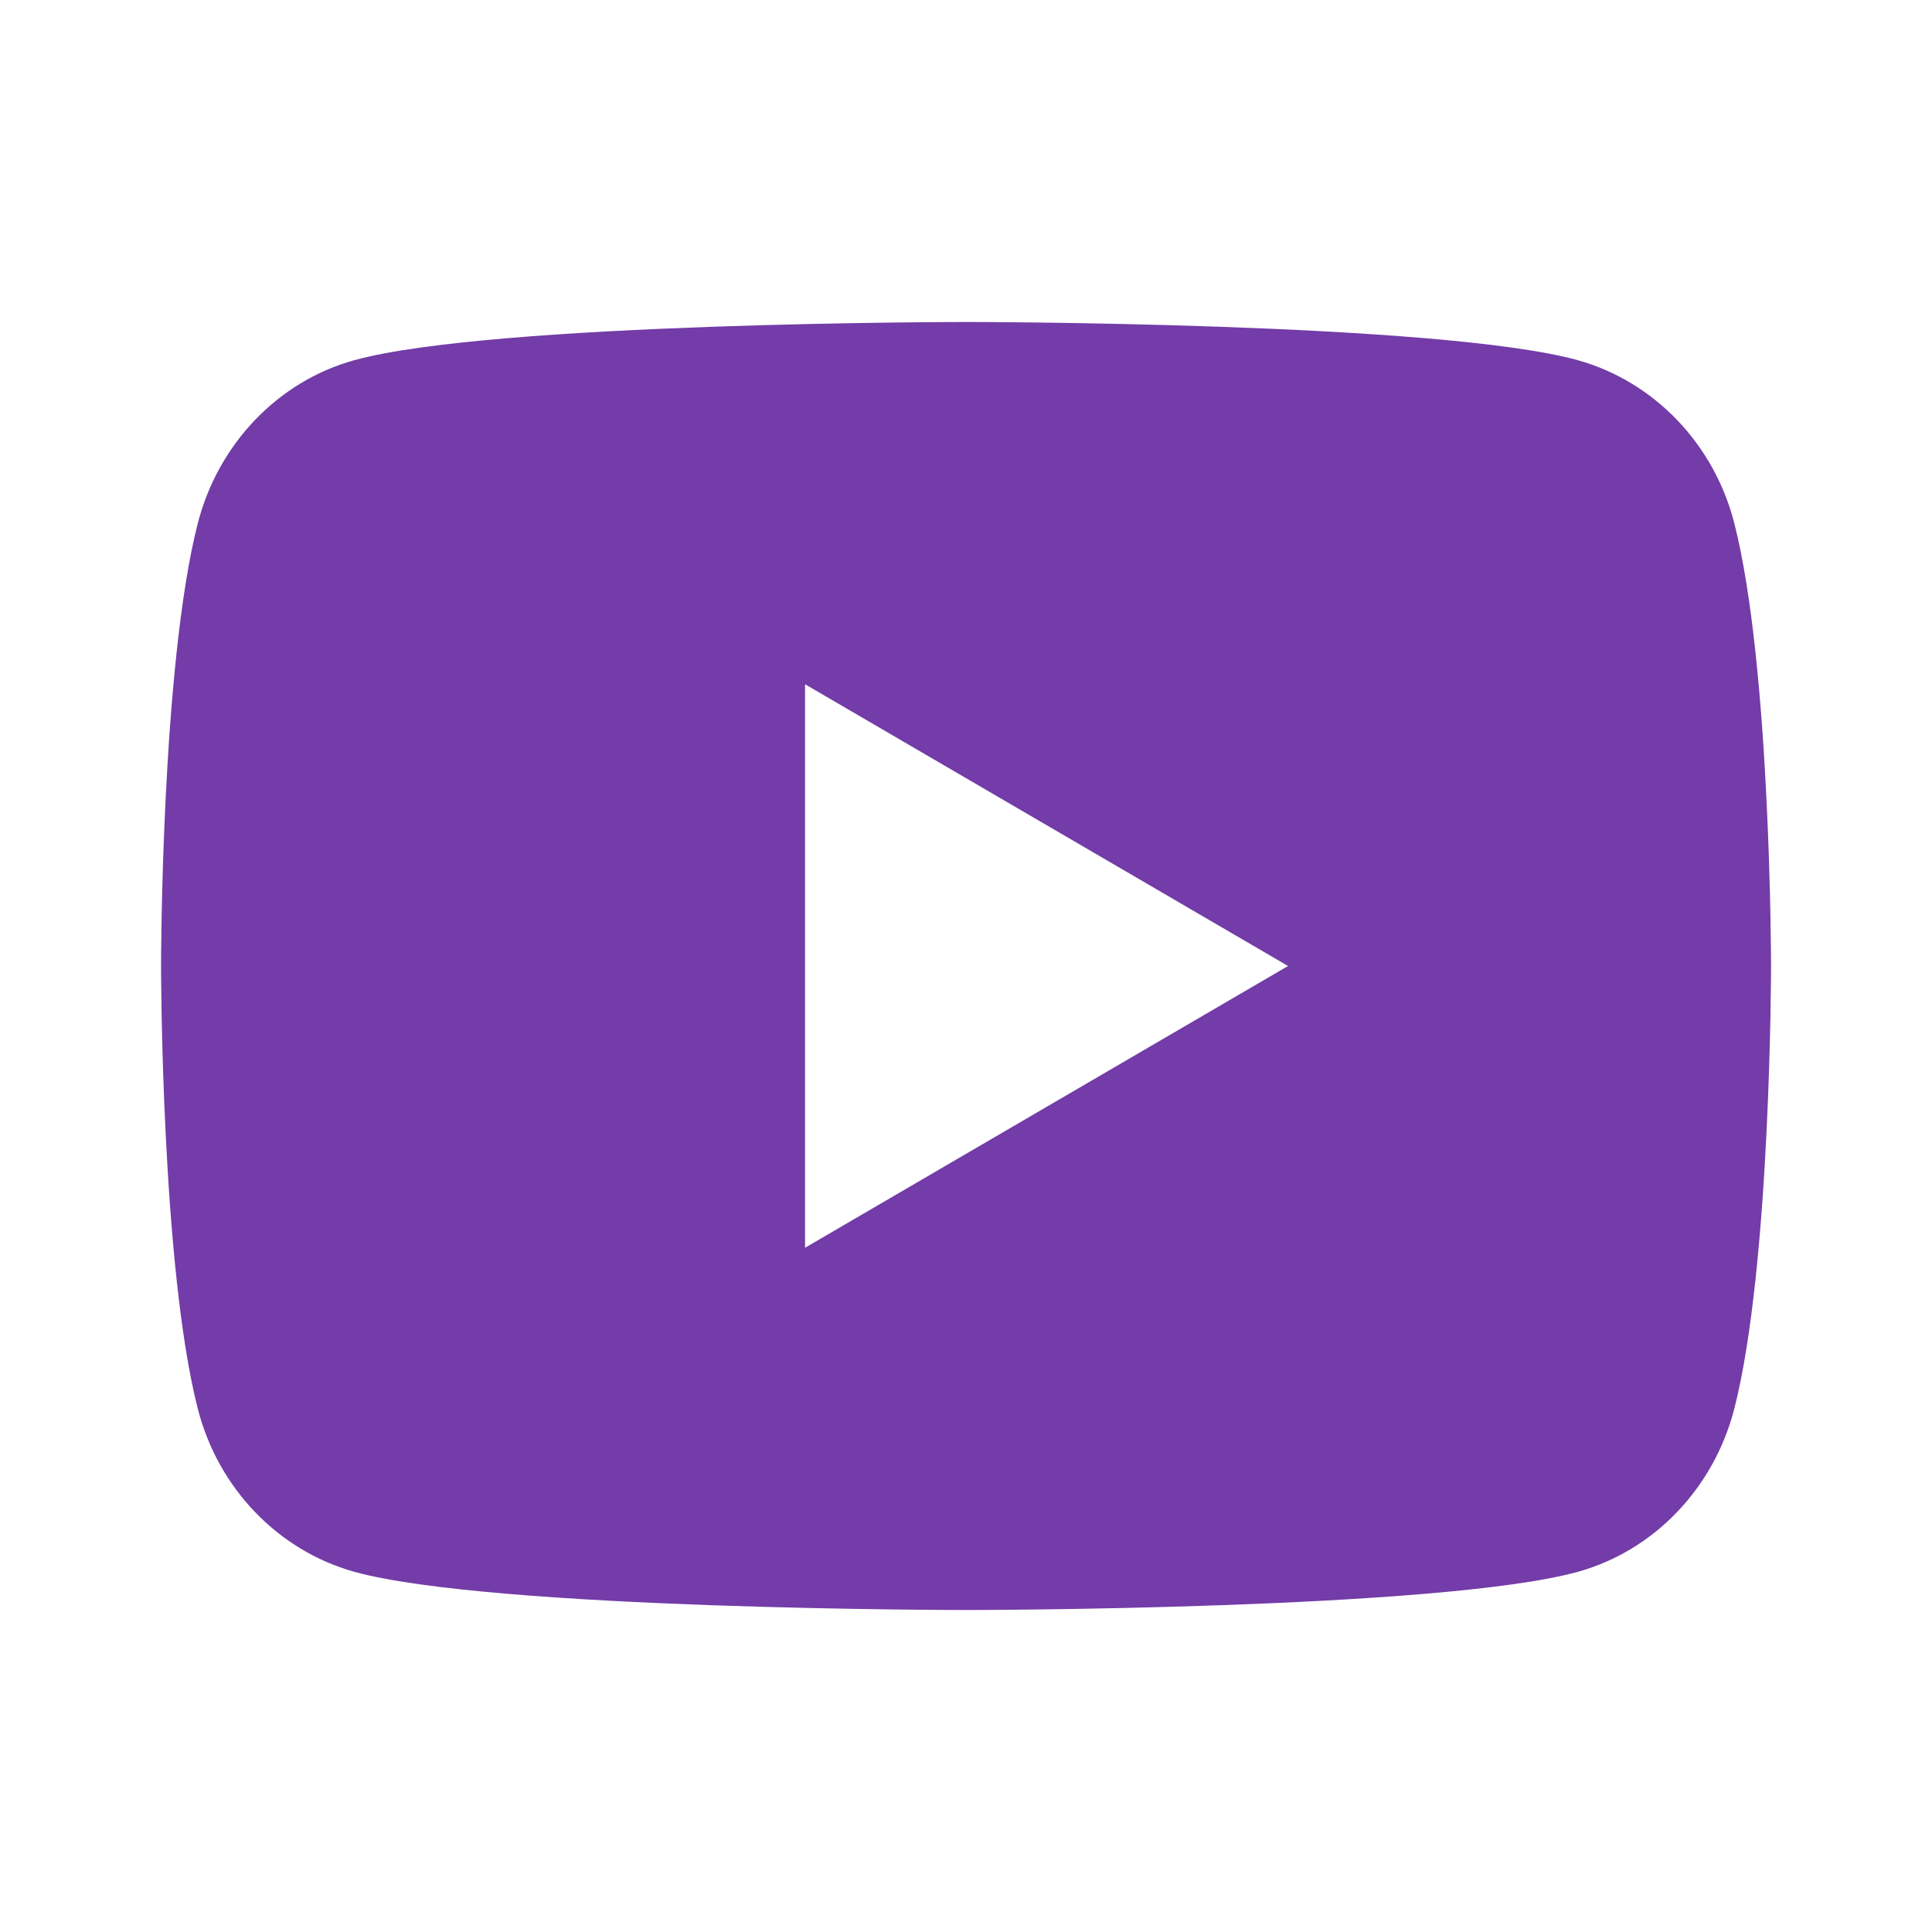 <svg width="80" height="80" viewBox="0 0 80 80" fill="none" xmlns="http://www.w3.org/2000/svg">
<path d="M71.812 21.66C73.335 27.6 73.335 40 73.335 40C73.335 40 73.335 52.4 71.812 58.34C70.965 61.623 68.489 64.207 65.352 65.08C59.655 66.667 40.002 66.667 40.002 66.667C40.002 66.667 20.359 66.667 14.652 65.08C11.502 64.193 9.029 61.613 8.192 58.34C6.669 52.4 6.669 40 6.669 40C6.669 40 6.669 27.6 8.192 21.66C9.039 18.377 11.515 15.793 14.652 14.92C20.359 13.333 40.002 13.333 40.002 13.333C40.002 13.333 59.655 13.333 65.352 14.92C68.502 15.807 70.975 18.387 71.812 21.66V21.66ZM33.335 51.667L53.335 40L33.335 28.333V51.667Z" fill="#733CA8"/>
</svg>
